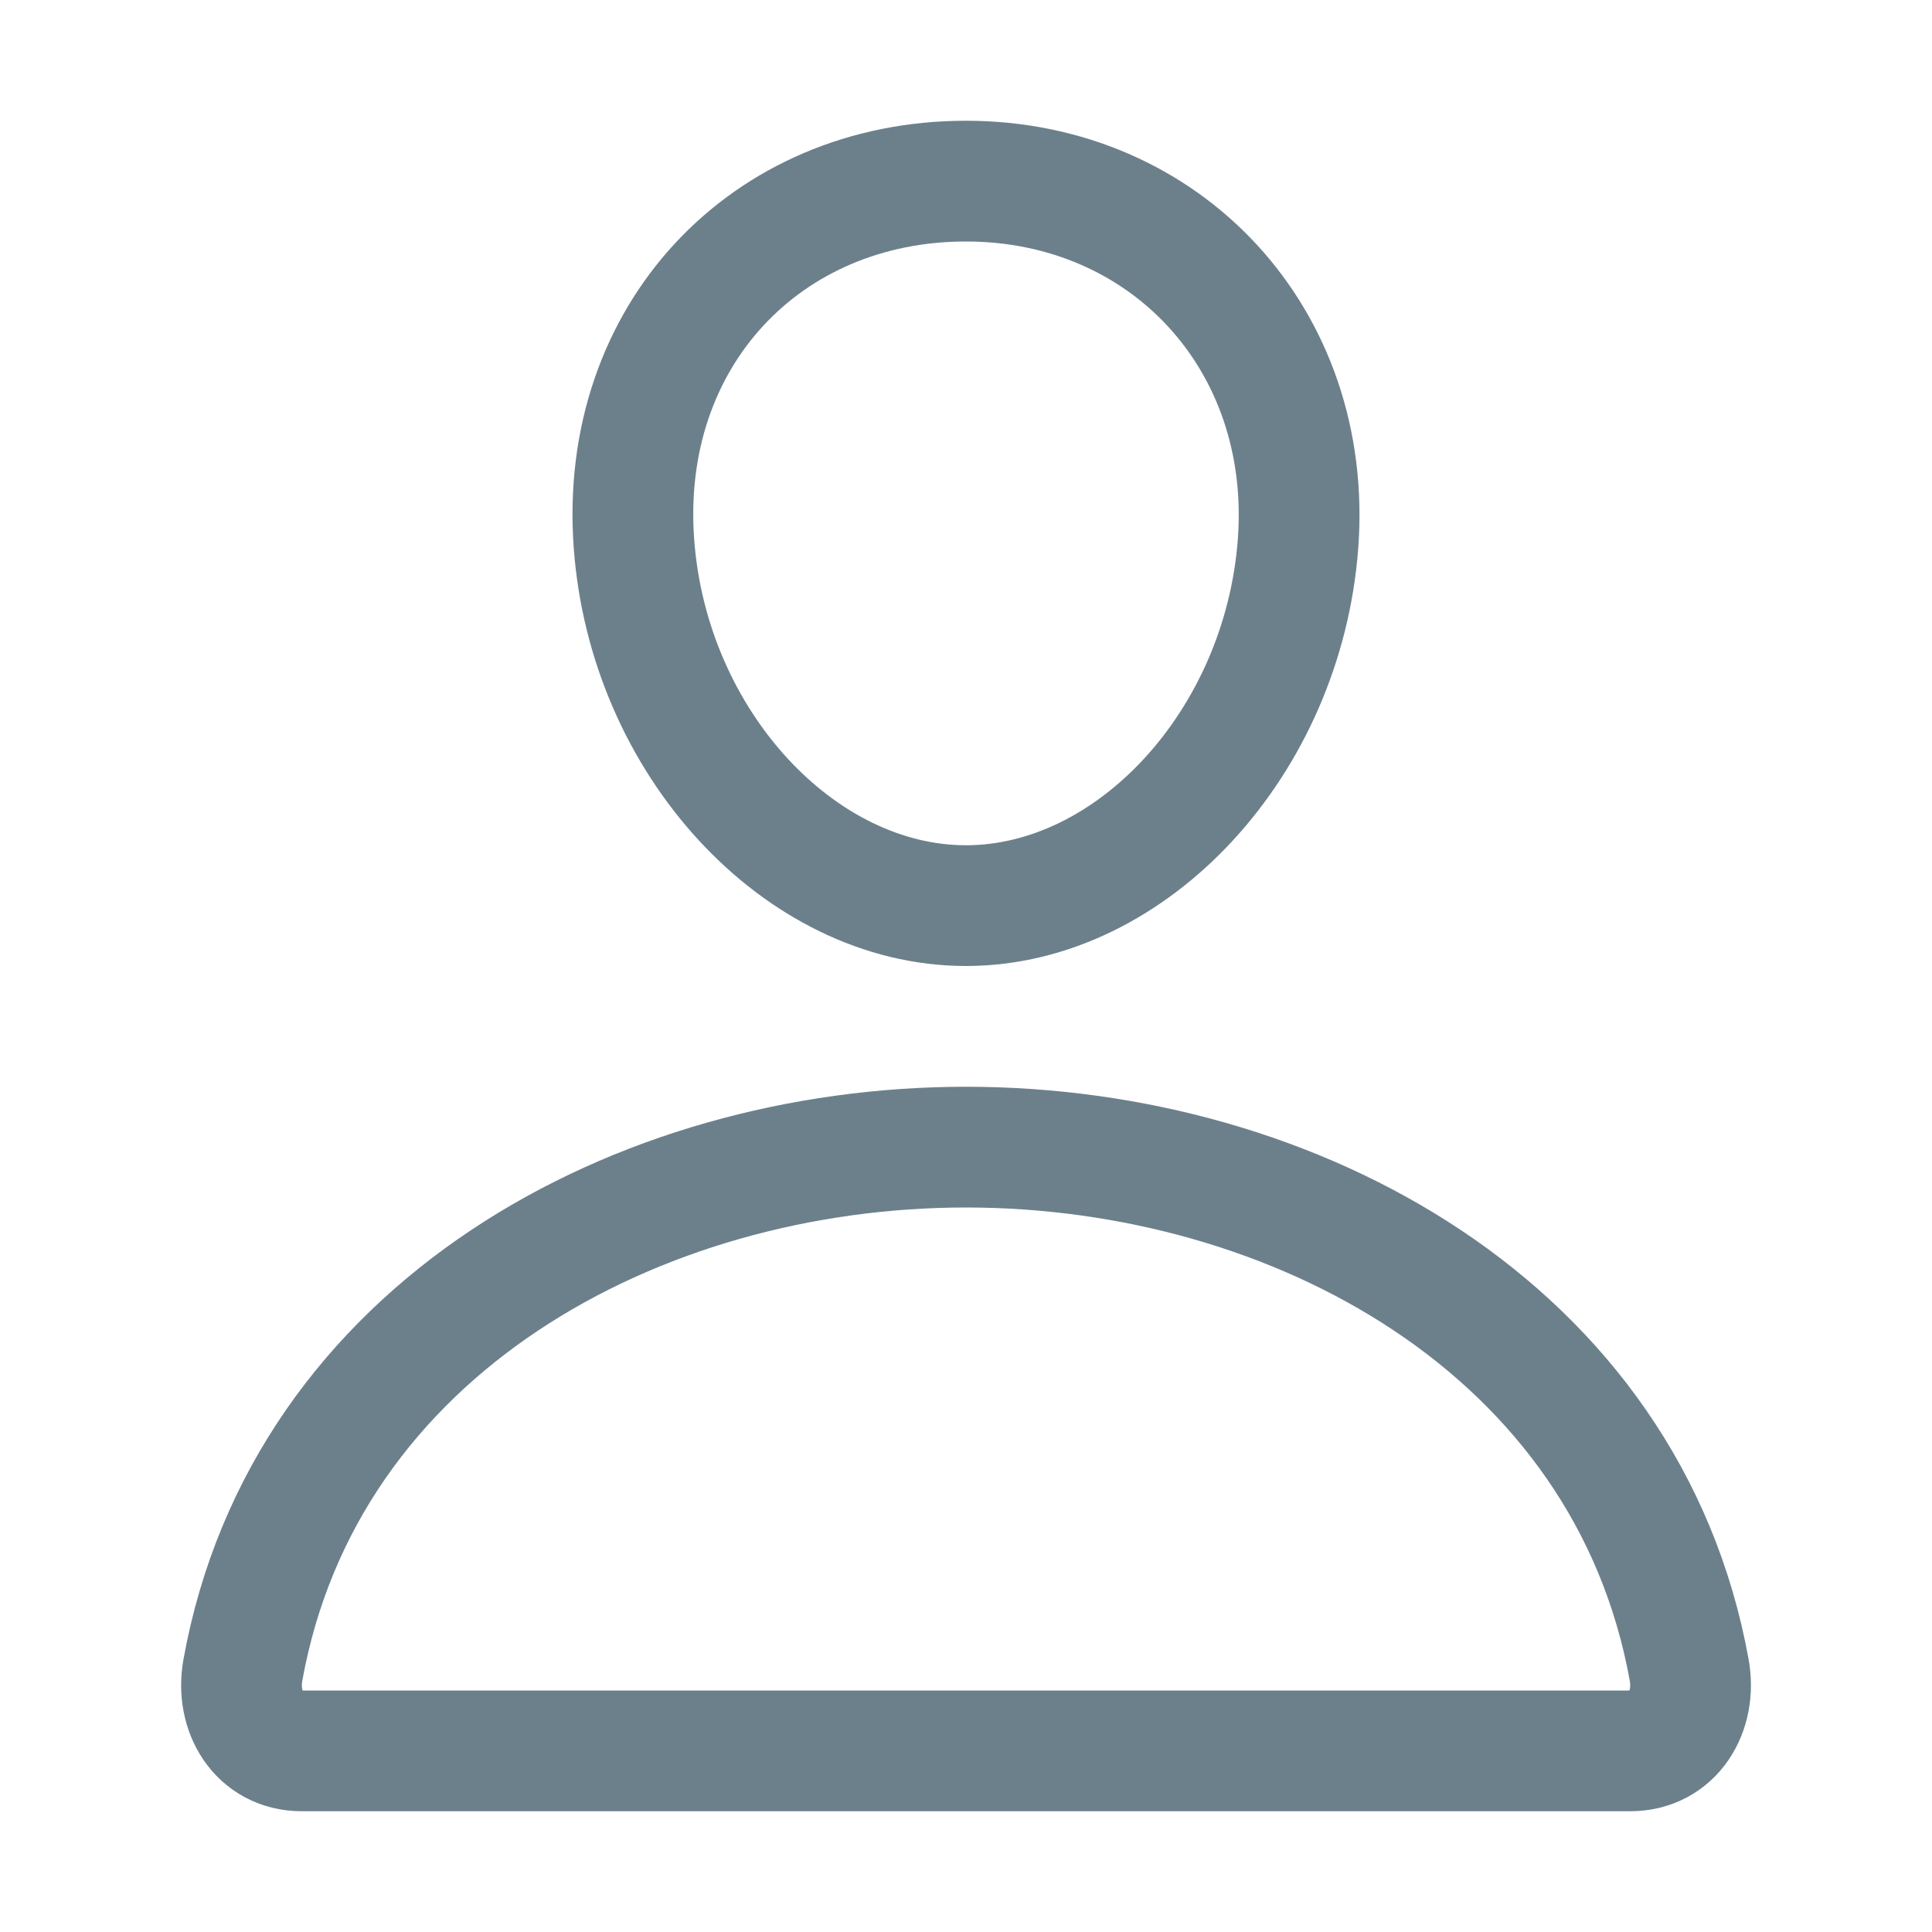 <svg width="24" height="24" viewBox="0 0 24 24" fill="none" xmlns="http://www.w3.org/2000/svg">
<path d="M16.125 6.75C15.941 9.228 14.062 11.25 11.999 11.25C9.937 11.25 8.055 9.229 7.875 6.75C7.687 4.172 9.515 2.25 11.999 2.25C14.484 2.25 16.312 4.219 16.125 6.75Z" stroke="#6C808C" stroke-width="1.5" stroke-linecap="round" stroke-linejoin="round"/>
<path d="M12 14.25C7.922 14.25 3.783 16.5 3.017 20.747C2.925 21.259 3.214 21.75 3.75 21.75H20.25C20.786 21.75 21.076 21.259 20.984 20.747C20.217 16.5 16.078 14.25 12 14.25Z" stroke="#6C808C" stroke-width="1.5" stroke-miterlimit="10"/>
</svg>
